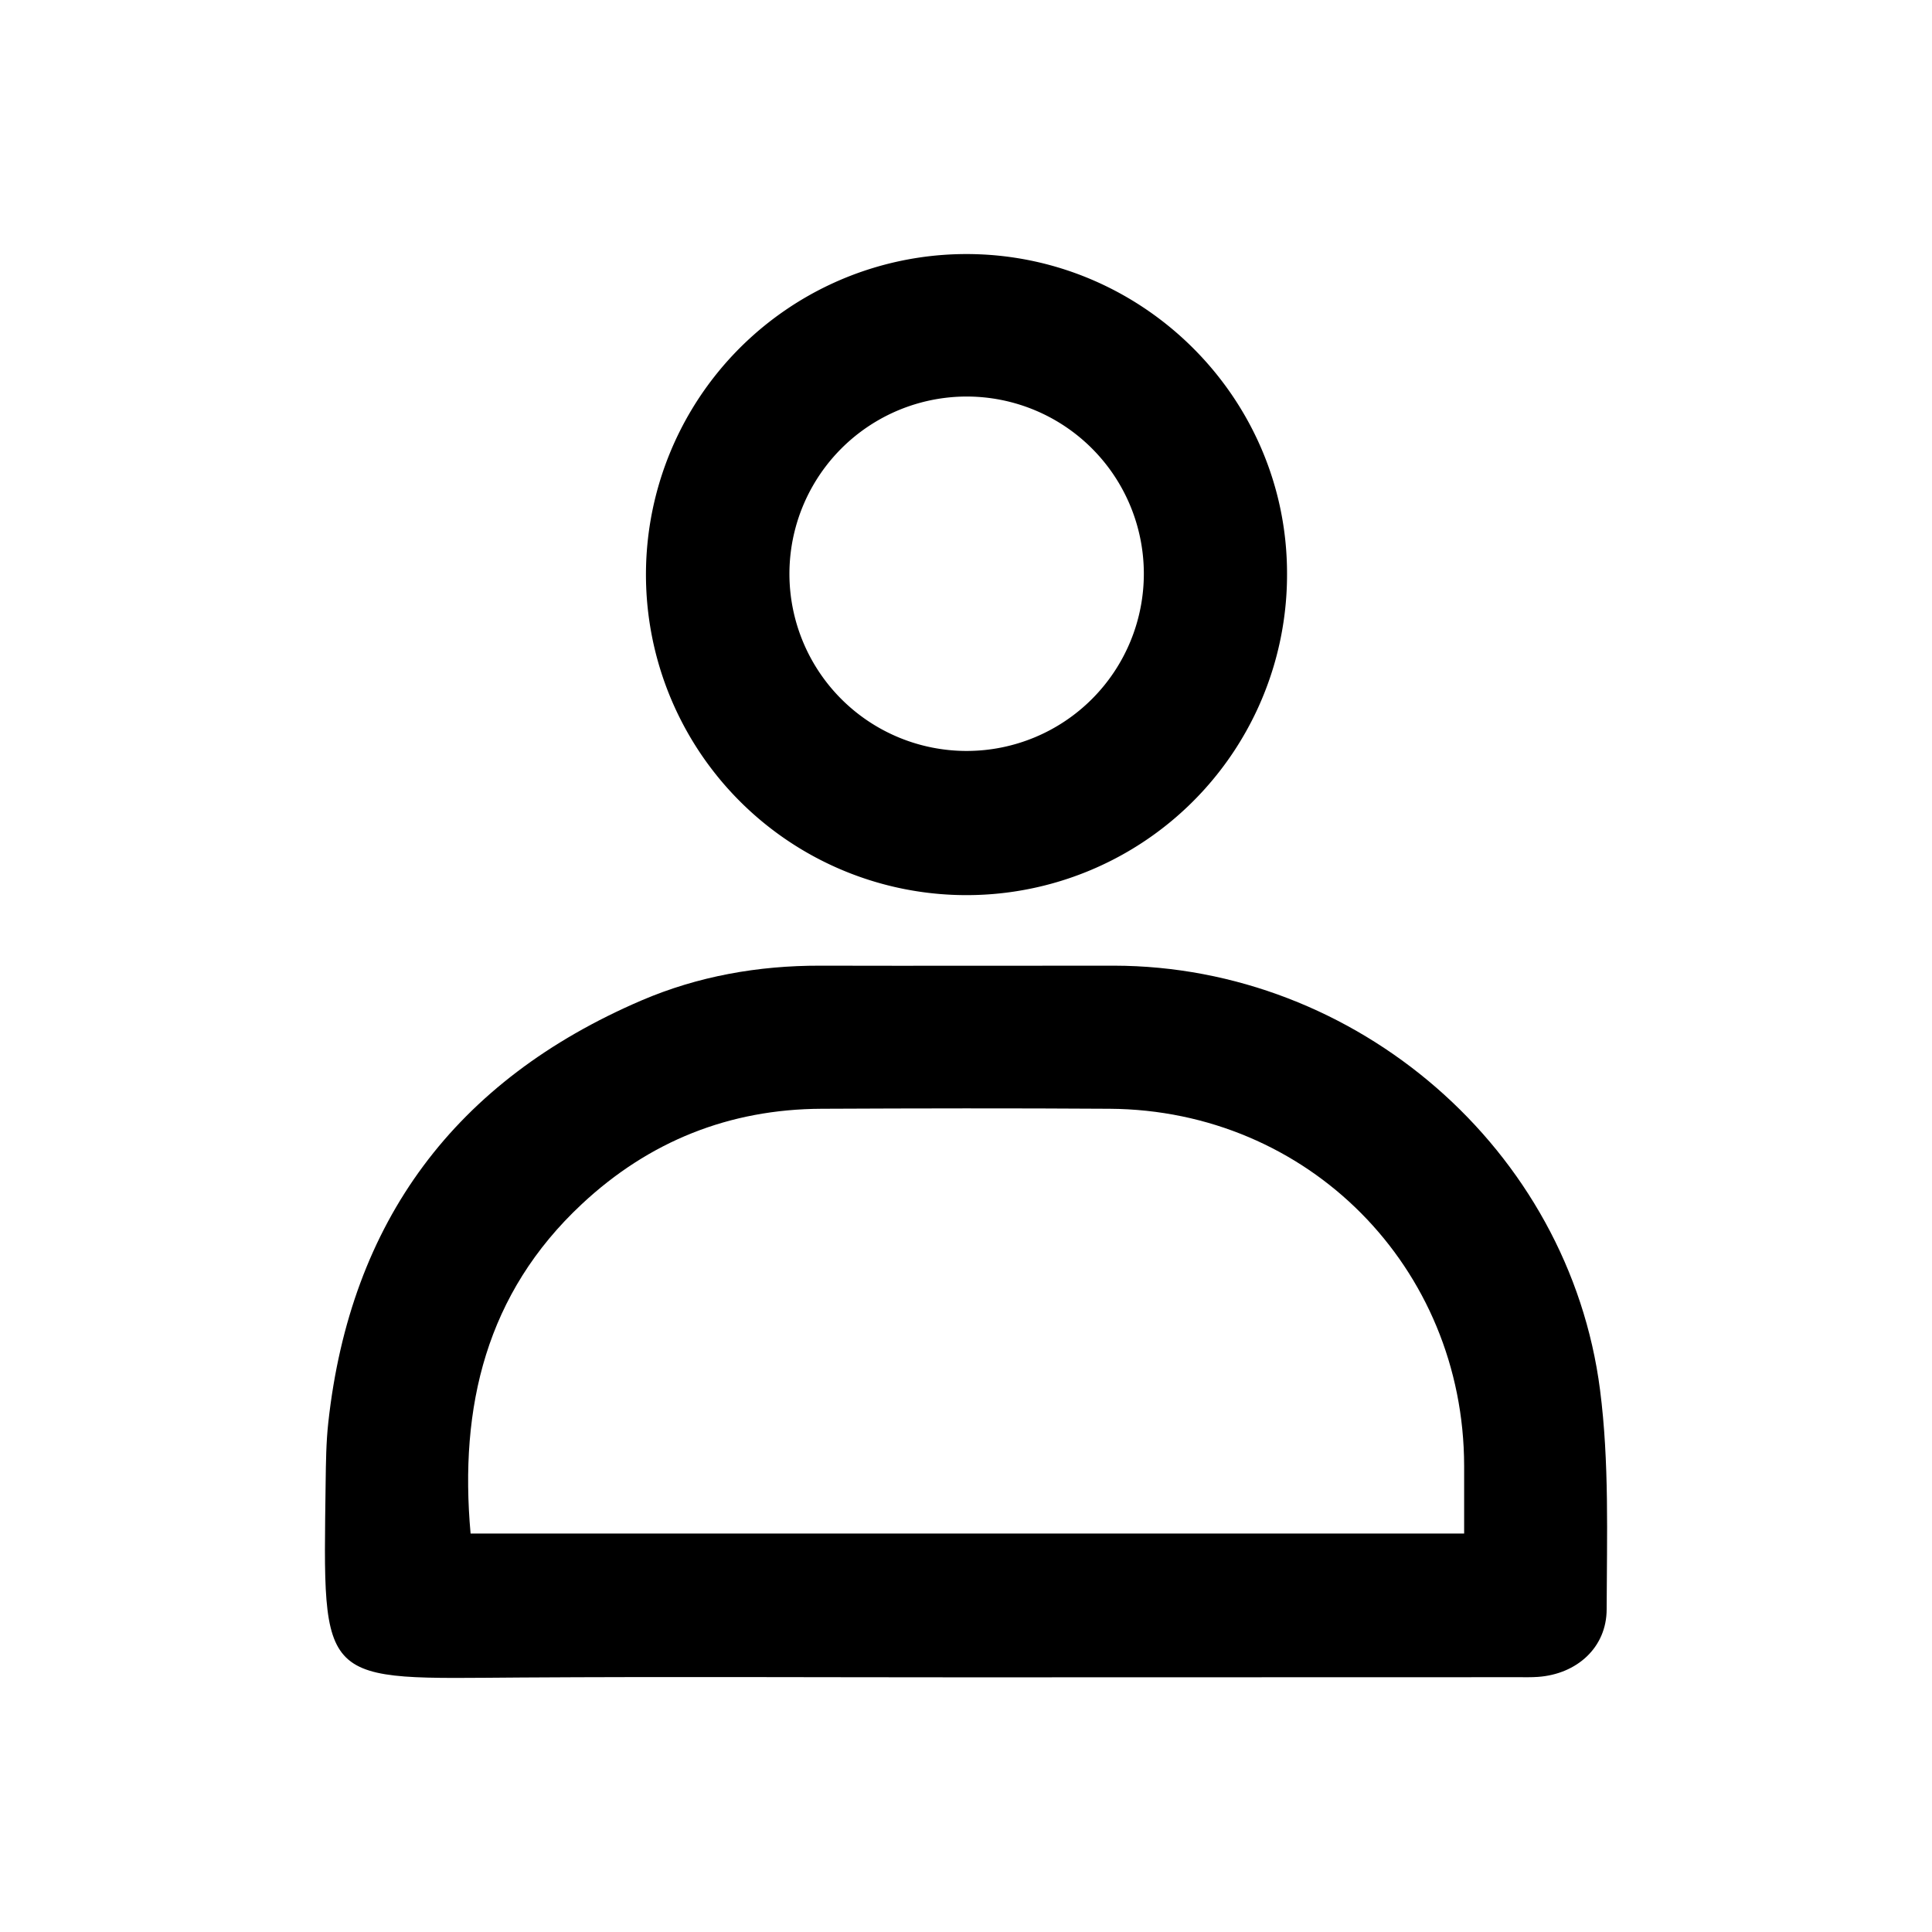 <svg id="bf088b0e-0b44-4dd5-a22a-5759fcc53e53" data-name="Layer 1" xmlns="http://www.w3.org/2000/svg" viewBox="0 0 566.93 566.93"><title>Untitled-1</title><path d="M283.18,492.2c-43.36,0-86.72-.22-130.08.05-59.88.37-58.32,3.19-57.54-57.36.08-5.81.14-11.65.77-17.41,6.47-59.17,37.31-100.46,91.86-123.89,16.64-7.14,34.31-10.26,52.49-10.22,28.73.07,57.46,0,86.19,0,71.18.1,133.57,53.88,142.65,124.49,2.73,21.19,2,42.88,1.94,64.35,0,11.27-8.78,19.05-20.13,19.86-1.93.14-3.88.09-5.82.09ZM138.09,450H429.64c0-6.87,0-13.37,0-19.87-.1-58.28-45.78-104.4-104-104.77-28.19-.18-56.39-.13-84.58,0-27.08.12-50.63,9.55-70.36,28C142.68,379.53,134.73,412.72,138.09,450Z"/><path d="M283.58,74.55c51.67,0,94,42.06,94.09,93.56a94.06,94.06,0,1,1-94.09-93.56Zm-51.93,94a52,52,0,1,0,52-52.19A52.05,52.05,0,0,0,231.65,168.55Z"/></svg>